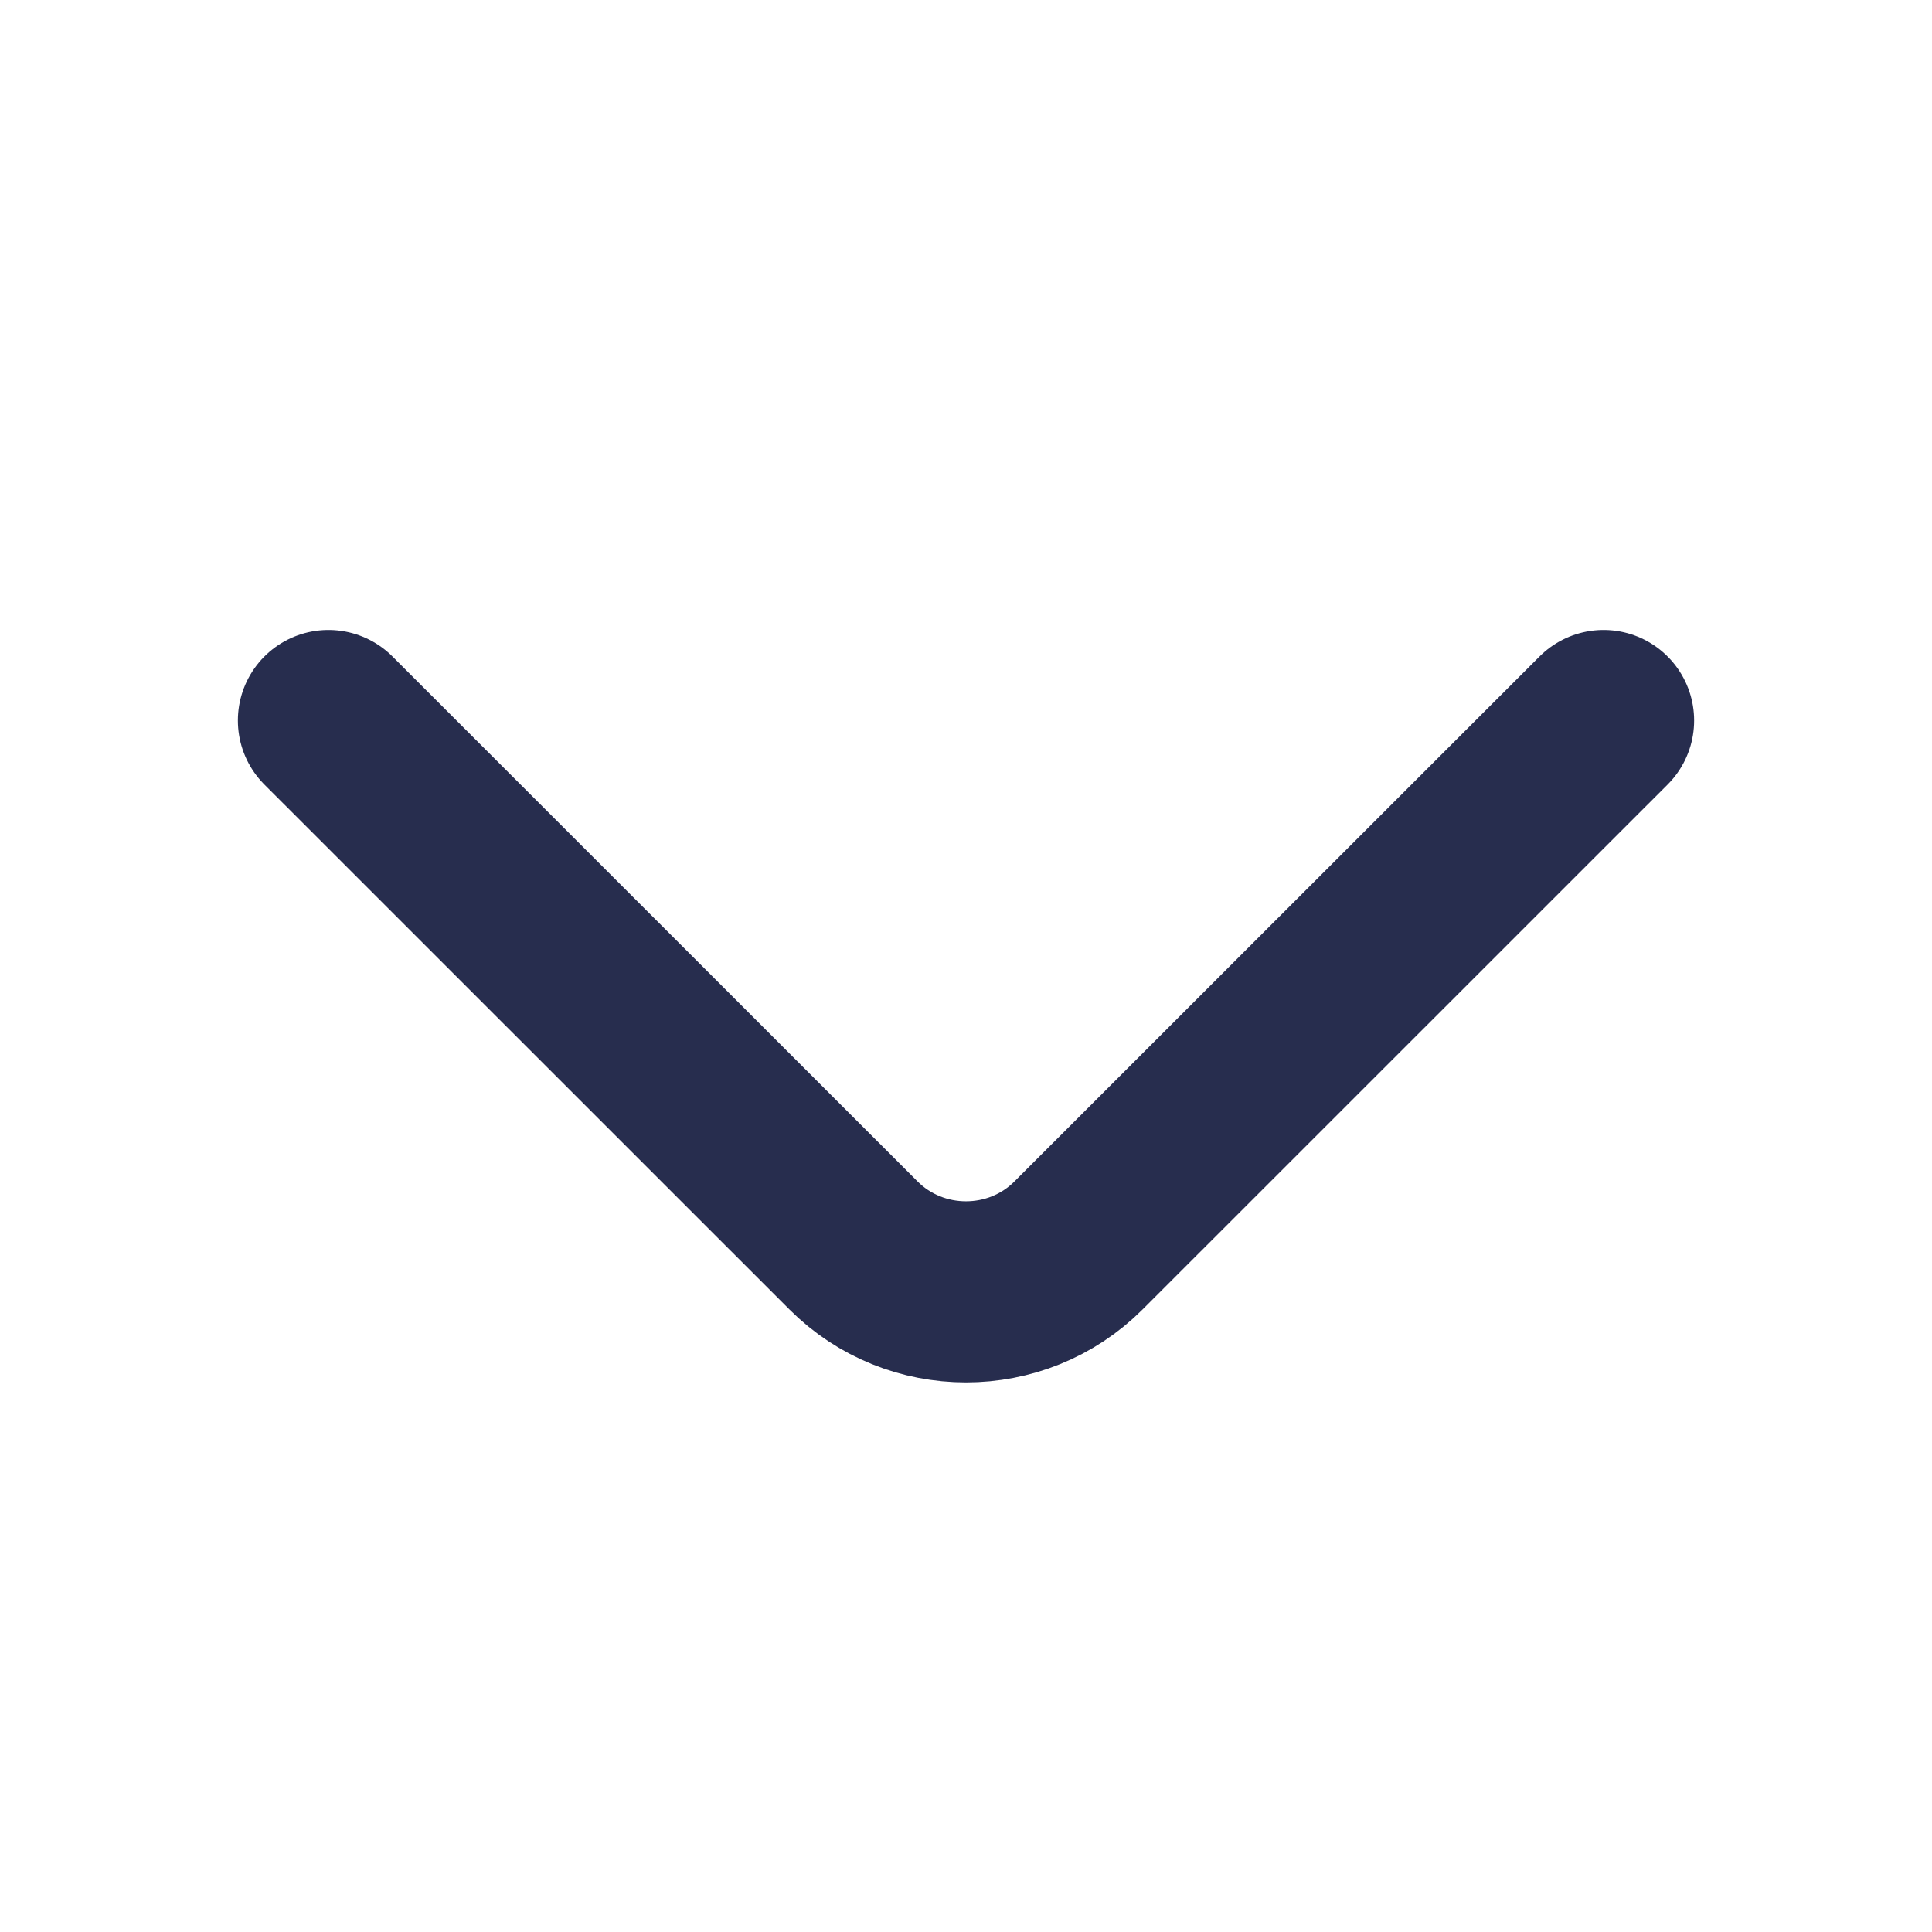 <svg width="16" height="16" viewBox="0 0 16 16" fill="none" xmlns="http://www.w3.org/2000/svg">
<path d="M13.28 5.967L8.933 10.313C8.42 10.827 7.58 10.827 7.067 10.313L2.72 5.967" stroke="#272D4E" stroke-width="1.5" stroke-miterlimit="10" stroke-linecap="round" stroke-linejoin="round"/>
</svg>
